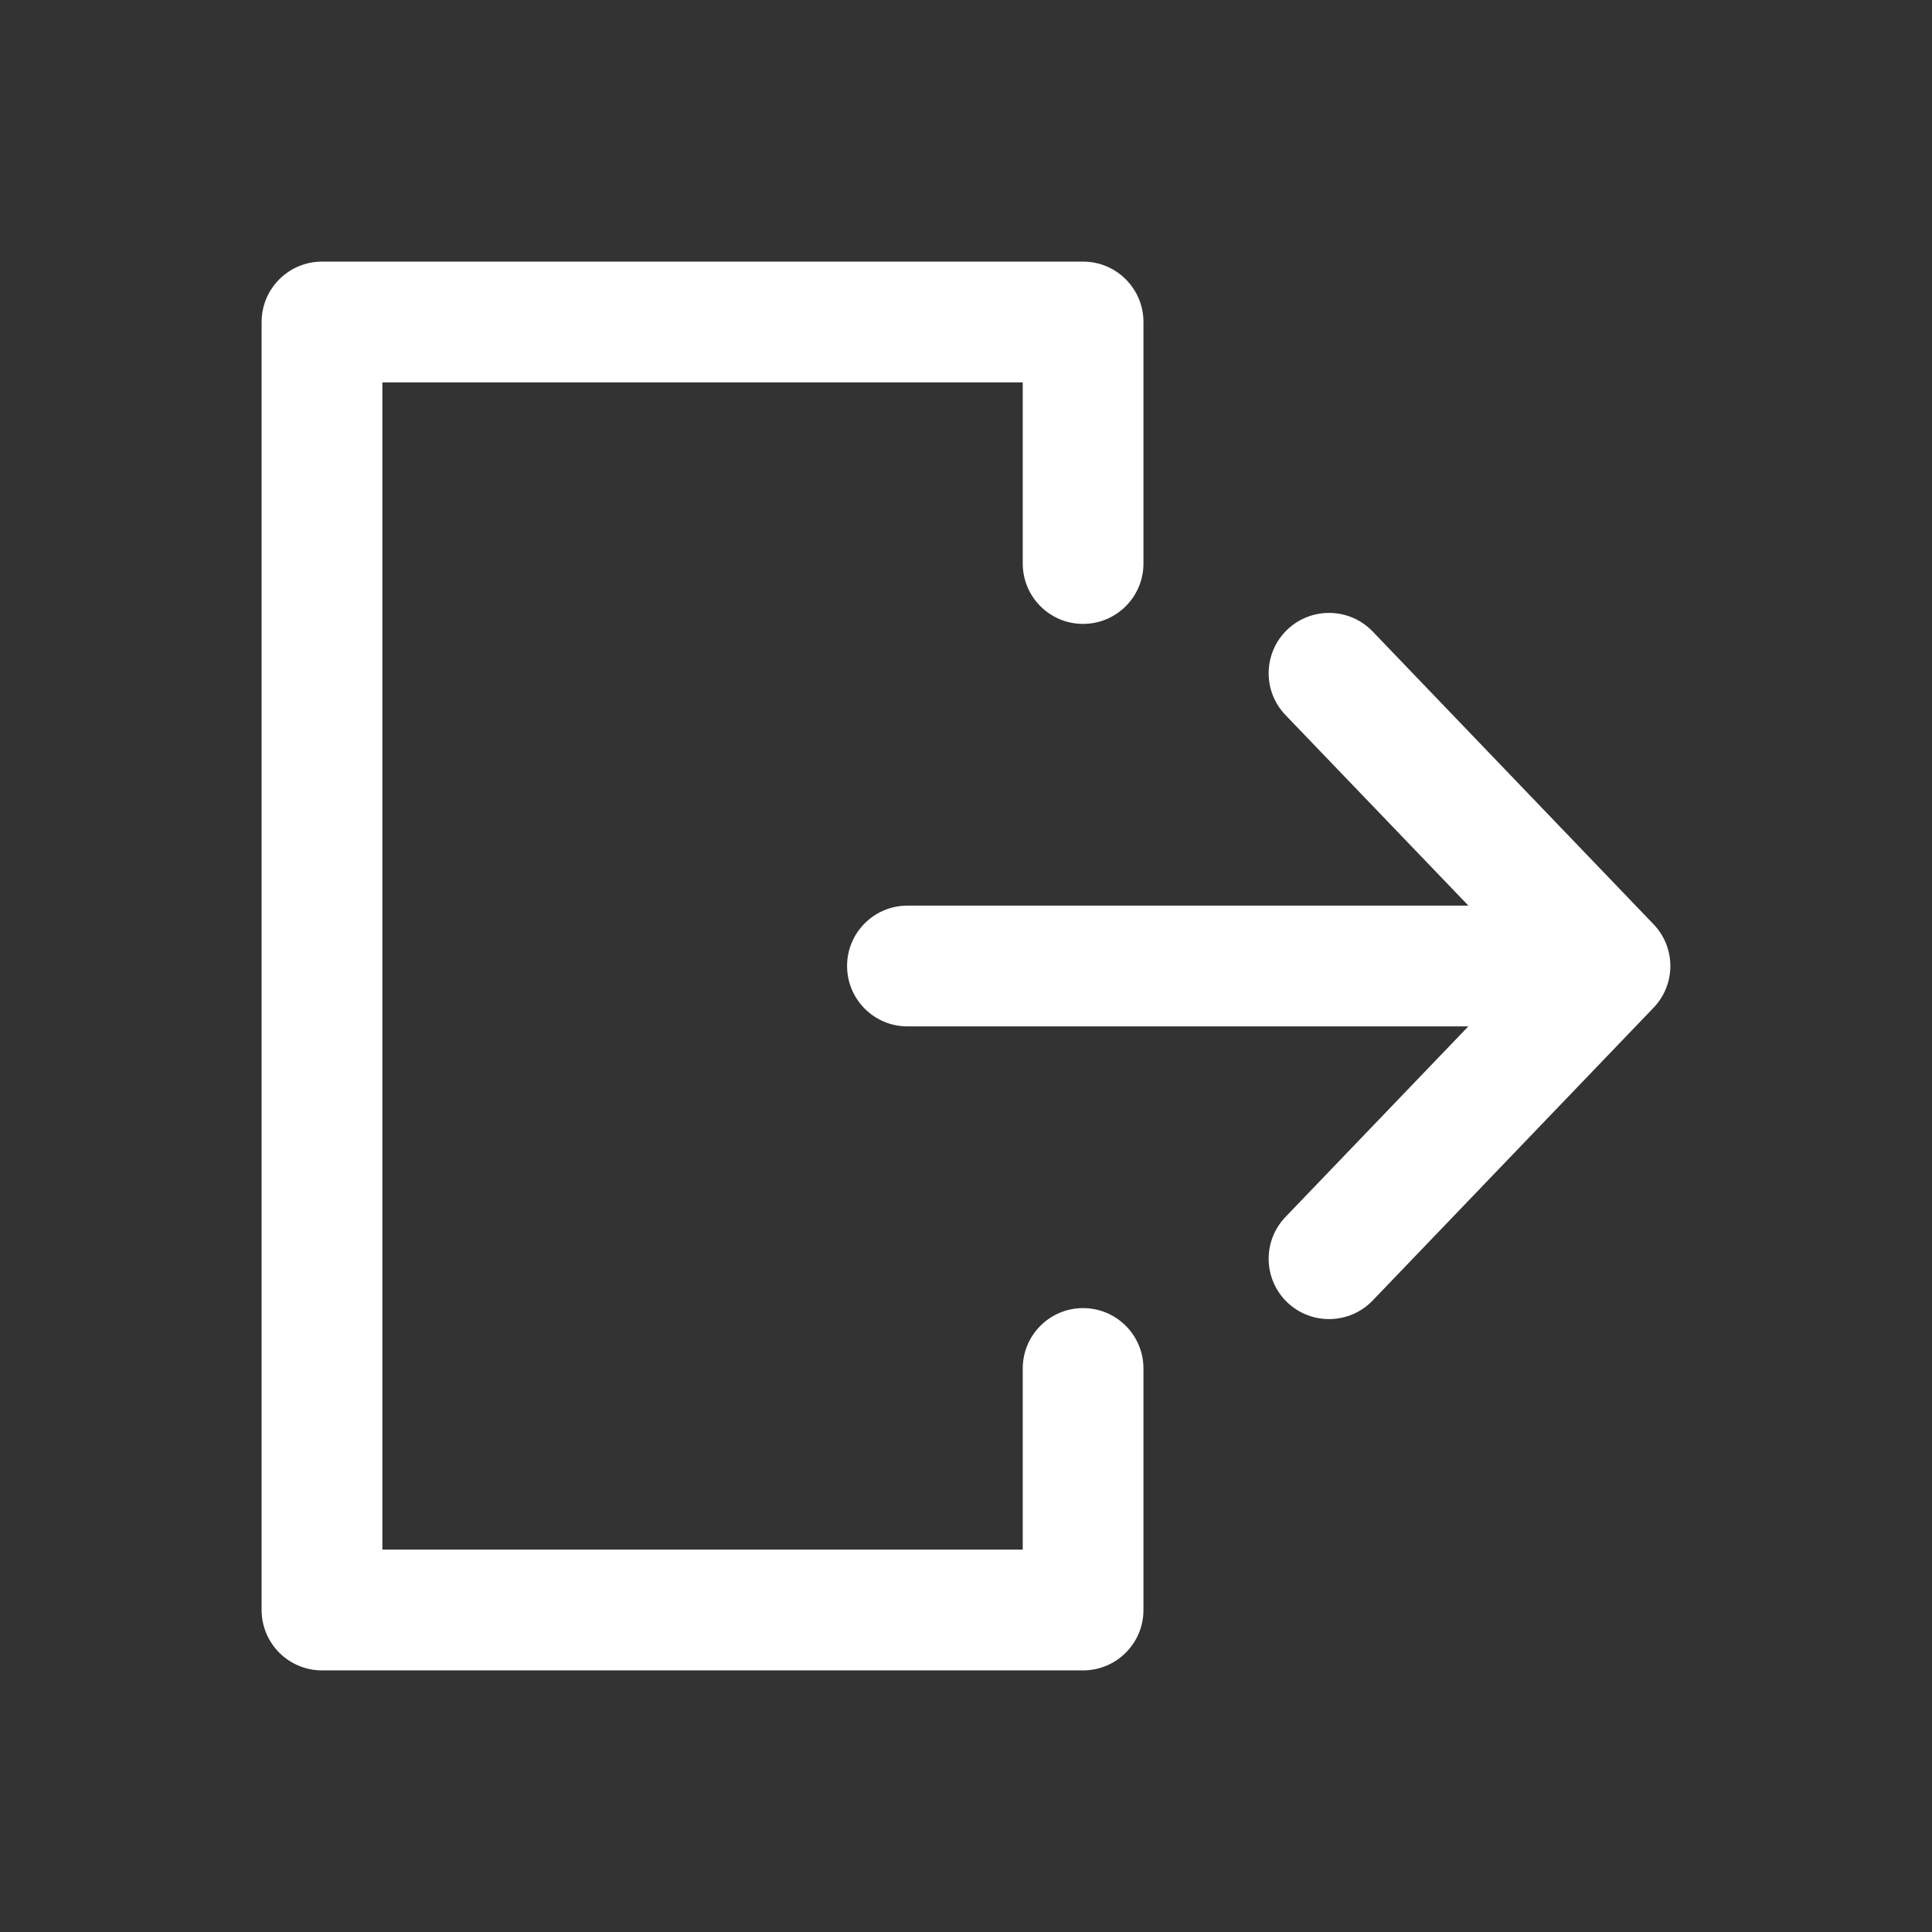 <svg width="27" height="27" viewBox="0 0 27 27" fill="none" xmlns="http://www.w3.org/2000/svg">
<rect x="0" y="0" width="27" height="27" fill="#333333" stroke="none"/>
<path fill-rule="evenodd" clip-rule="evenodd" d="M17.989 8.8C18.326 8.478 18.86 8.489 19.183 8.825L23.108 12.916C23.422 13.242 23.422 13.758 23.108 14.084L19.183 18.175C18.86 18.511 18.326 18.522 17.989 18.2C17.653 17.877 17.642 17.343 17.965 17.007L20.52 14.344H12.682C12.216 14.344 11.838 13.966 11.838 13.5C11.838 13.034 12.216 12.656 12.682 12.656H20.521L17.965 9.993C17.642 9.657 17.653 9.123 17.989 8.8Z" fill="white"/>
<path fill-rule="evenodd" clip-rule="evenodd" d="M3.656 4.5C3.656 4.034 4.034 3.656 4.5 3.656H15.136C15.602 3.656 15.98 4.034 15.98 4.5V7.875C15.98 8.341 15.602 8.719 15.136 8.719C14.67 8.719 14.293 8.341 14.293 7.875V5.344H5.344V21.656H14.293V19.125C14.293 18.659 14.67 18.281 15.136 18.281C15.602 18.281 15.98 18.659 15.98 19.125V22.5C15.98 22.966 15.602 23.344 15.136 23.344H4.5C4.034 23.344 3.656 22.966 3.656 22.5V4.5Z" fill="white"/>
</svg>
